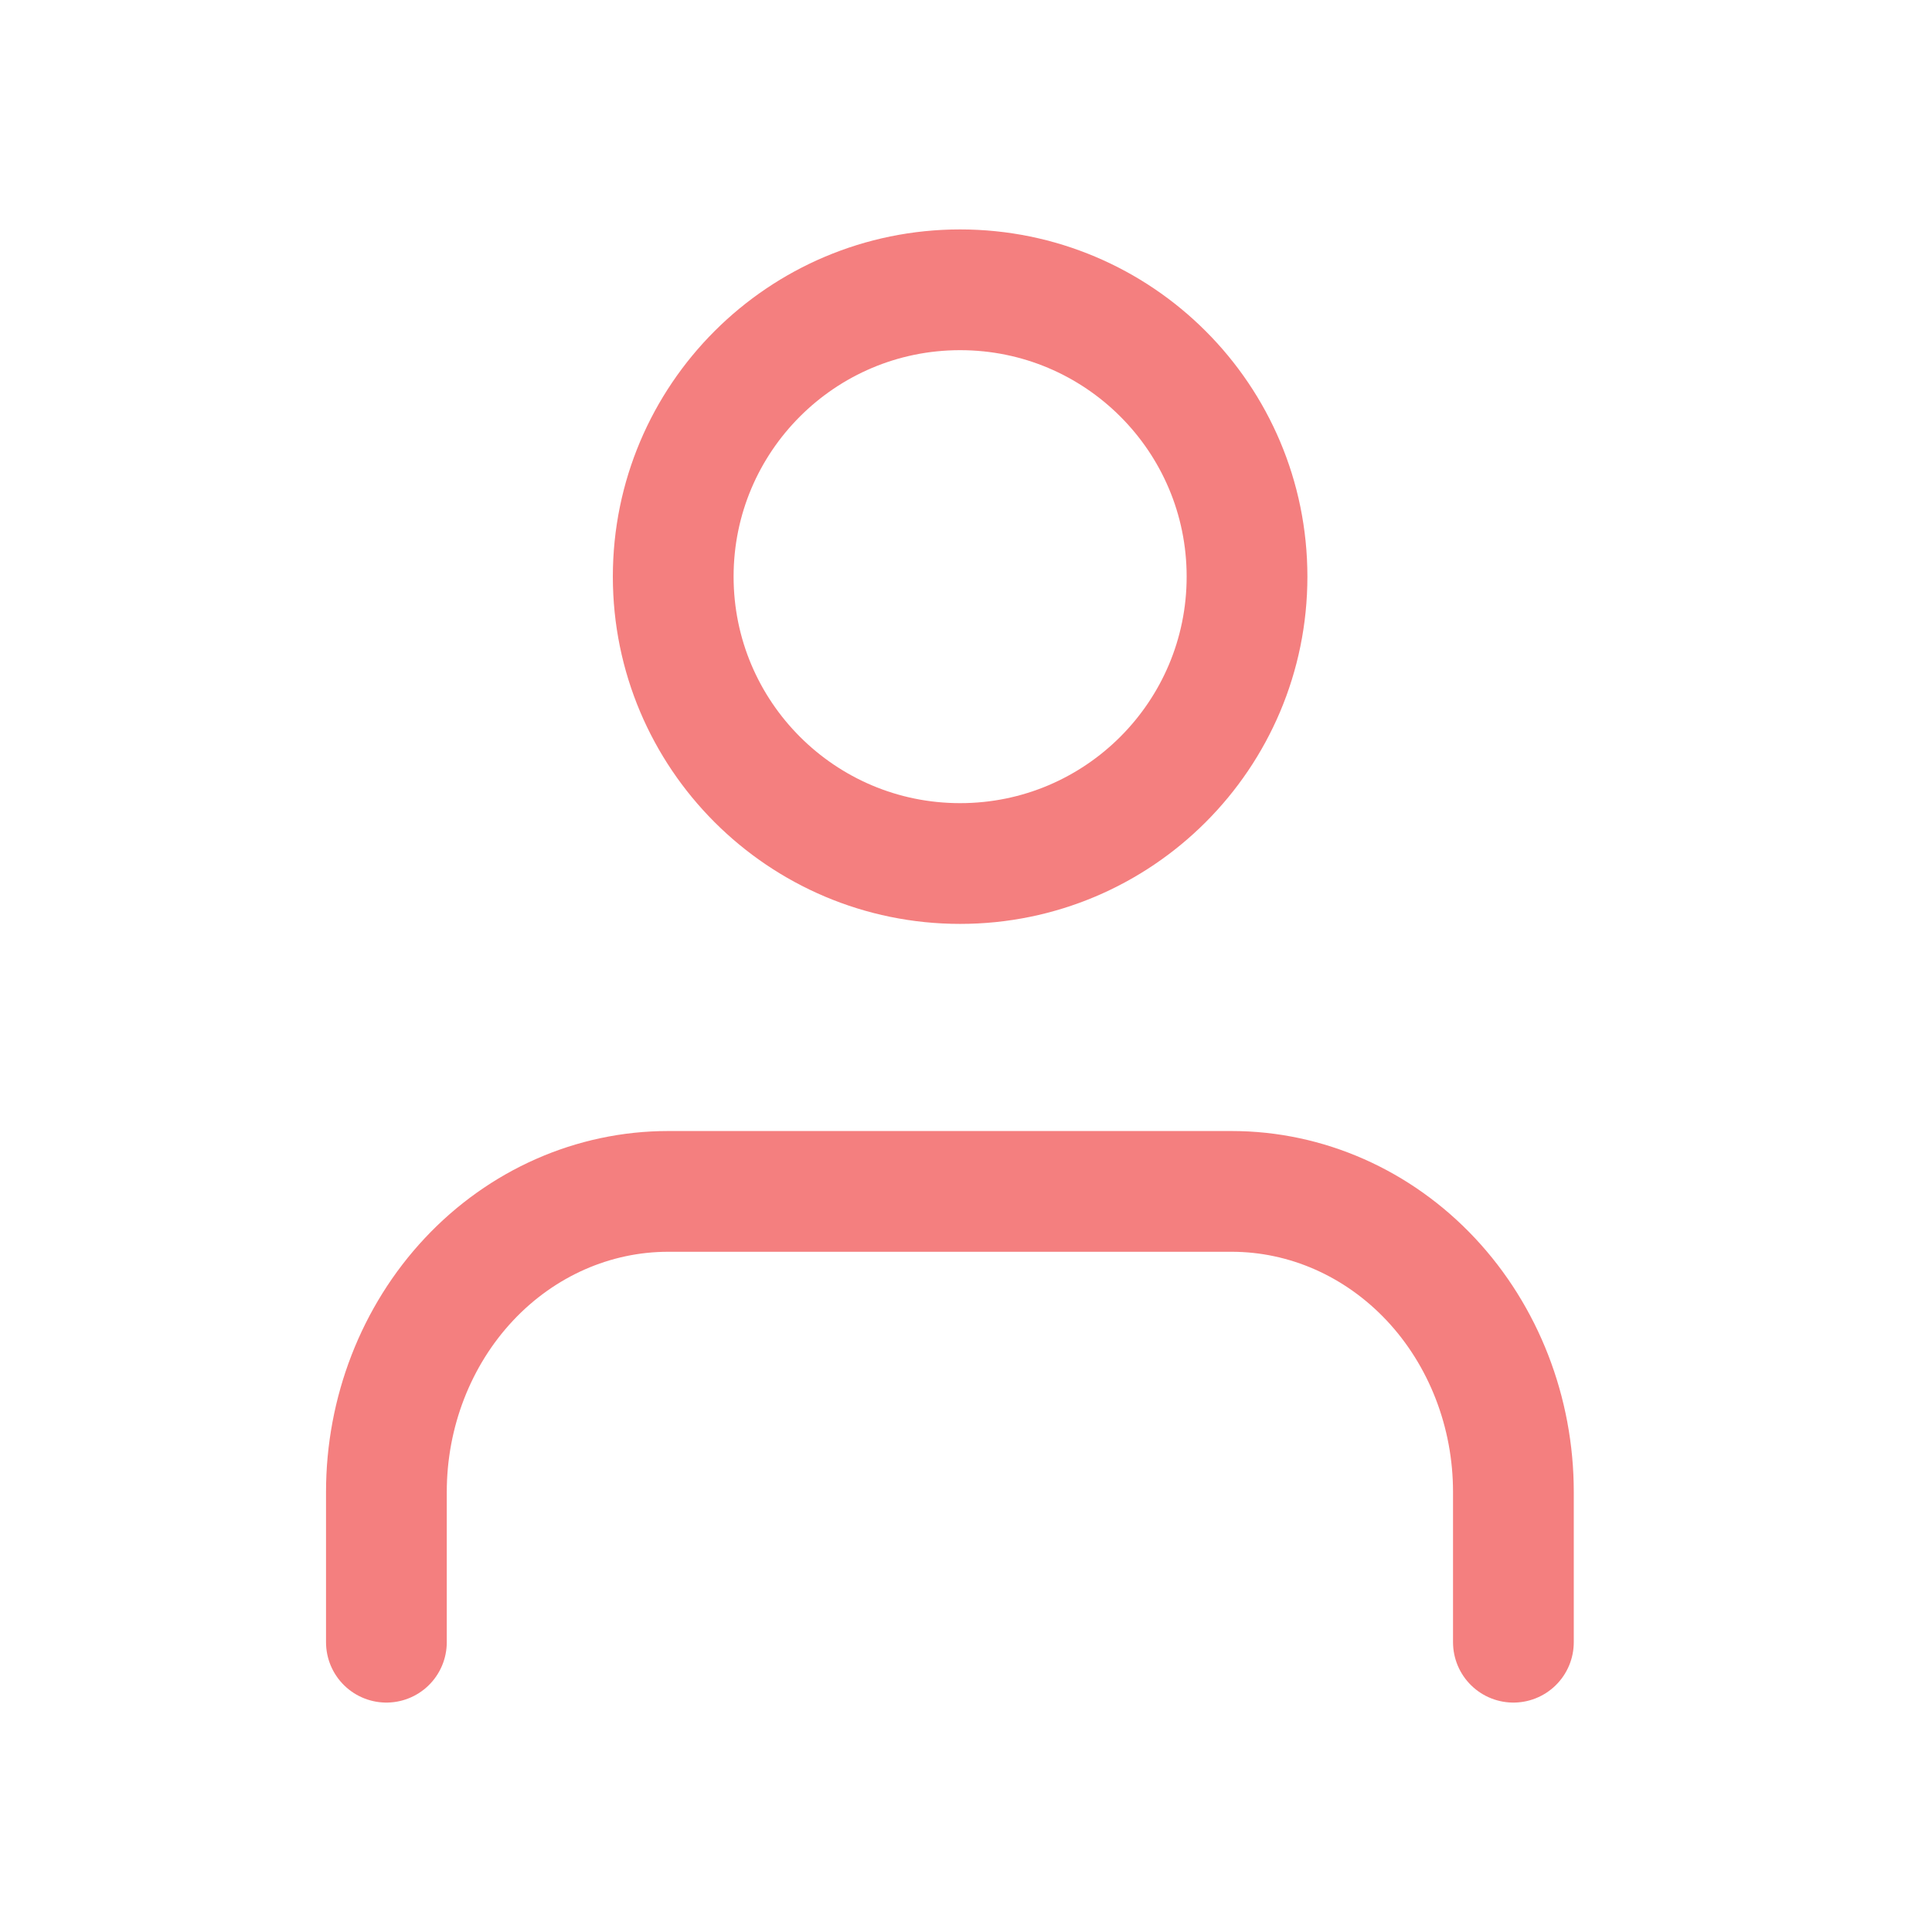 <svg width="24" height="24" viewBox="0 0 24 24" fill="none" xmlns="http://www.w3.org/2000/svg">
<path d="M18.8 20.4V18.533C18.8 17.543 18.431 16.593 17.775 15.893C17.118 15.193 16.228 14.8 15.3 14.8H8.3C7.372 14.8 6.481 15.193 5.825 15.893C5.169 16.593 4.8 17.543 4.8 18.533V20.4" stroke="#F47F7F" stroke-width="1.5" stroke-linecap="round" stroke-linejoin="round"/>
<path d="M11.927 10.727C13.895 10.727 15.491 9.131 15.491 7.163C15.491 5.195 13.895 3.6 11.927 3.6C9.959 3.6 8.363 5.195 8.363 7.163C8.363 9.131 9.959 10.727 11.927 10.727Z" stroke="#F47F7F" stroke-width="1.5" stroke-linecap="round" stroke-linejoin="round"/>
</svg>
